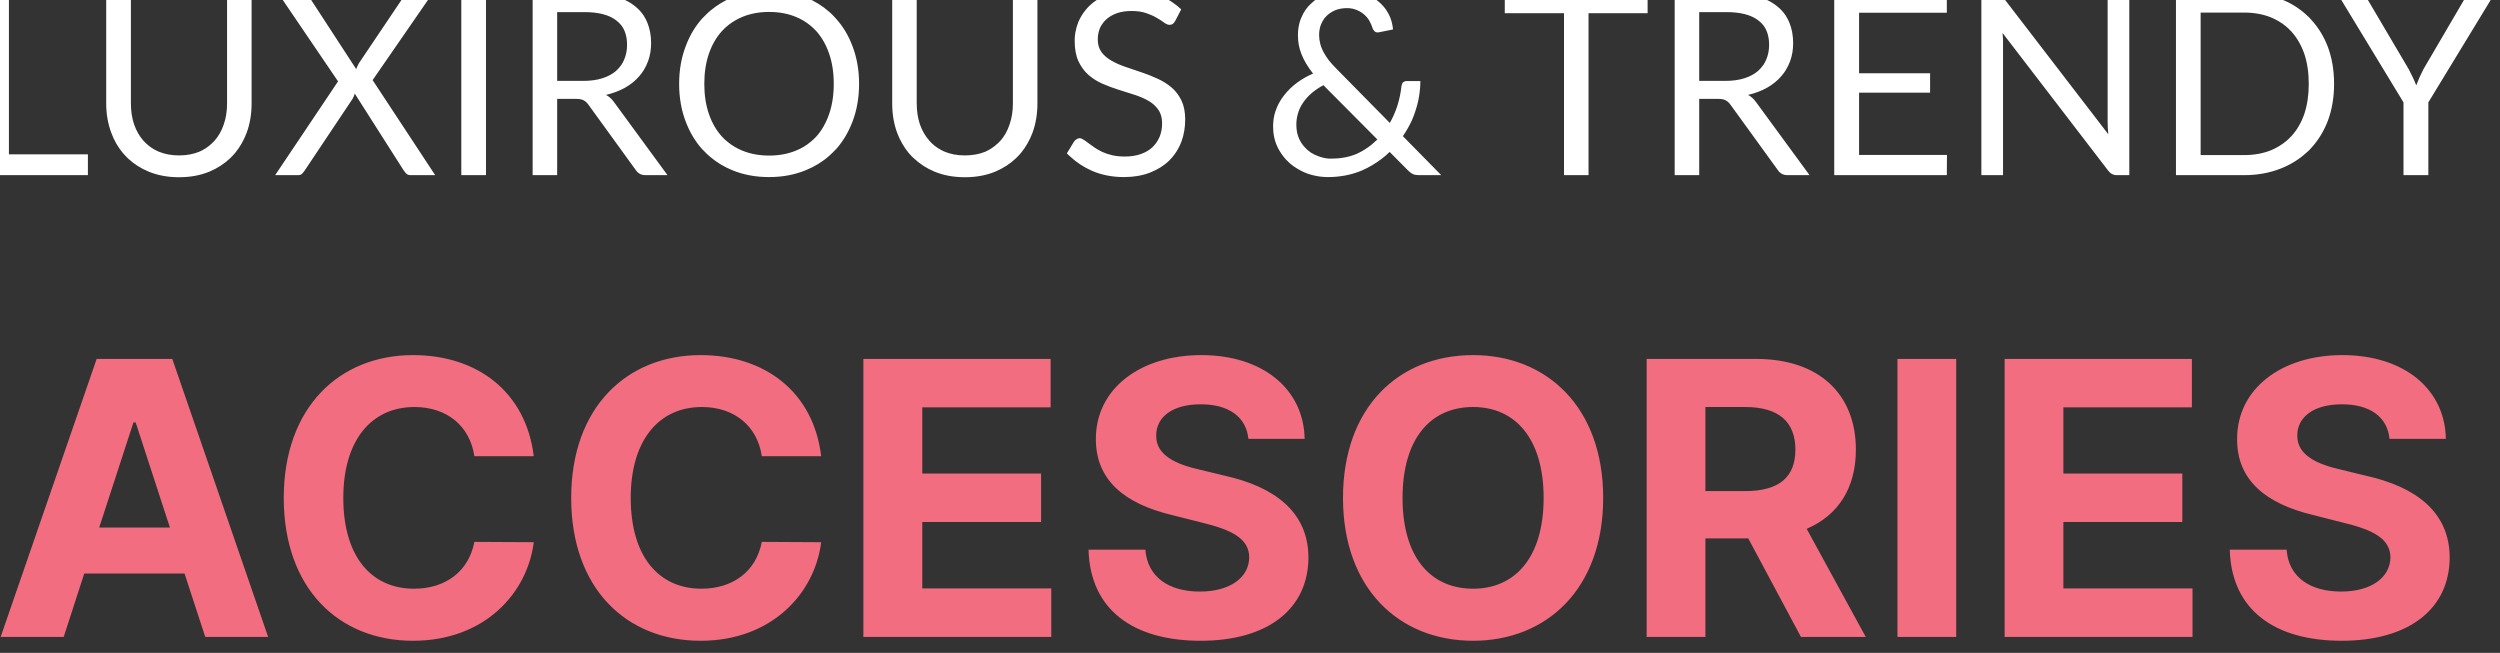<svg width="157" height="41" viewBox="0 0 157 41" fill="none" xmlns="http://www.w3.org/2000/svg" xmlns:xlink="http://www.w3.org/1999/xlink">
	<rect x="0" y="0" width="157" height="41" fill="#333333" stroke="none"/>
	<desc>
			Created with Pixso.
	</desc>
	<defs/>
	<path id="LUXIROUS &amp; TRENDY ACCESORIES" d="M25.94 22.3C29.99 22.3 33.03 24.62 33.52 28.65L29.79 28.65C29.51 26.74 28.05 25.56 26.03 25.56C23.33 25.56 21.56 27.64 21.56 31.27C21.56 35 23.36 36.97 26 36.97C27.97 36.97 29.44 35.89 29.79 34.03L33.52 34.05C33.12 37.26 30.42 40.24 25.94 40.24C21.27 40.24 17.82 36.96 17.82 31.27C17.82 25.56 21.33 22.3 25.94 22.3ZM44 22.3C48.04 22.3 51.09 24.62 51.57 28.65L47.84 28.65C47.56 26.74 46.1 25.56 44.08 25.56C41.38 25.56 39.61 27.64 39.61 31.27C39.61 35 41.41 36.97 44.05 36.97C46.02 36.97 47.49 35.89 47.84 34.03L51.57 34.05C51.17 37.26 48.47 40.24 44 40.24C39.33 40.24 35.87 36.96 35.87 31.27C35.87 25.56 39.38 22.3 44 22.3ZM81.93 27.56L78.4 27.56C78.26 26.19 77.18 25.39 75.41 25.39C73.6 25.39 72.61 26.21 72.61 27.34C72.58 28.59 73.85 29.16 75.37 29.5L76.94 29.88C79.97 30.56 82.16 32.1 82.17 35.01C82.16 38.21 79.66 40.24 75.4 40.24C71.16 40.24 68.46 38.29 68.36 34.52L71.93 34.52C72.06 36.26 73.43 37.15 75.35 37.15C77.23 37.15 78.44 36.28 78.45 35C78.44 33.83 77.38 33.28 75.48 32.82L73.58 32.34C70.63 31.63 68.82 30.16 68.82 27.58C68.81 24.41 71.61 22.3 75.44 22.3C79.32 22.3 81.88 24.45 81.93 27.56ZM92.51 22.3C97.13 22.3 100.68 25.56 100.68 31.27C100.68 36.98 97.13 40.24 92.51 40.24C87.85 40.24 84.34 36.95 84.34 31.27C84.34 25.56 87.85 22.3 92.51 22.3ZM153.6 27.56L150.06 27.56C149.93 26.19 148.84 25.39 147.08 25.39C145.27 25.39 144.27 26.21 144.27 27.34C144.25 28.59 145.52 29.16 147.04 29.5L148.6 29.88C151.64 30.56 153.83 32.1 153.84 35.01C153.83 38.21 151.32 40.24 147.06 40.24C142.83 40.24 140.13 38.29 140.03 34.52L143.6 34.52C143.72 36.26 145.1 37.15 147.02 37.15C148.9 37.15 150.1 36.28 150.12 35C150.1 33.83 149.05 33.28 147.14 32.82L145.25 32.34C142.3 31.63 140.48 30.16 140.49 27.58C140.48 24.41 143.28 22.3 147.1 22.3C150.99 22.3 153.55 24.45 153.6 27.56ZM5.29 36.02L4 40L0.04 40L6.07 22.54L10.82 22.54L16.84 40L12.89 40L11.59 36.02L5.29 36.02ZM66.02 40L54.22 40L54.22 22.54L65.98 22.54L65.98 25.58L57.92 25.58L57.92 29.74L65.38 29.74L65.38 32.78L57.92 32.78L57.92 36.95L66.02 36.95L66.02 40ZM107.1 40L103.41 40L103.41 22.54L110.29 22.54C114.26 22.54 116.55 24.77 116.55 28.24C116.55 30.63 115.45 32.36 113.46 33.21L117.17 40L113.1 40L109.79 33.81L107.1 33.81L107.1 40ZM119.16 22.54L122.85 22.54L122.85 40L119.16 40L119.16 22.54ZM137.69 40L125.89 40L125.89 22.54L137.65 22.54L137.65 25.58L129.58 25.58L129.58 29.74L137.05 29.74L137.05 32.78L129.58 32.78L129.58 36.95L137.69 36.95L137.69 40ZM107.1 25.56L107.1 30.84L109.6 30.84C111.72 30.84 112.75 29.97 112.75 28.24C112.75 26.5 111.72 25.56 109.59 25.56L107.1 25.56ZM92.51 36.97C95.18 36.97 96.94 34.97 96.94 31.27C96.94 27.57 95.18 25.56 92.51 25.56C89.82 25.56 88.08 27.57 88.08 31.27C88.08 34.97 89.82 36.97 92.51 36.97ZM8.38 26.53L6.23 33.13L10.67 33.13L8.52 26.53L8.38 26.53Z" fill="#F16D7F" fill-opacity="1" fill-rule="evenodd"/>
	<path id="LUXIROUS &amp; TRENDY ACCESORIES" d="M53.54 7.63Q53.95 6.55 53.95 5.27Q53.95 3.98 53.54 2.91Q53.17 1.91 52.5 1.17Q52.45 1.11 52.39 1.05Q52.24 0.88 52.06 0.73Q51.43 0.18 50.6 -0.17Q49.56 -0.6 48.3 -0.6Q47.03 -0.6 45.99 -0.17Q45.22 0.16 44.61 0.67Q44.4 0.85 44.21 1.05Q44.15 1.11 44.09 1.17Q43.43 1.91 43.06 2.91Q42.65 3.98 42.65 5.27Q42.65 6.55 43.06 7.63Q43.43 8.61 44.07 9.34Q44.14 9.41 44.21 9.48Q44.39 9.68 44.6 9.85Q45.21 10.37 45.99 10.69Q47.03 11.12 48.3 11.12Q49.56 11.12 50.6 10.69Q51.44 10.35 52.07 9.79Q52.24 9.64 52.39 9.48Q52.46 9.41 52.53 9.34Q53.17 8.61 53.54 7.63ZM73.64 1.51Q73.64 1.51 73.65 1.5Q73.73 1.44 73.8 1.32L74.18 0.59Q73.94 0.36 73.68 0.18Q73.27 -0.11 72.79 -0.29Q72 -0.6 71.04 -0.6Q70.18 -0.6 69.52 -0.33Q68.86 -0.07 68.41 0.37Q68.15 0.63 67.95 0.94Q67.82 1.15 67.72 1.38Q67.59 1.71 67.53 2.05Q67.49 2.3 67.49 2.55Q67.49 3.32 67.72 3.83Q67.96 4.35 68.34 4.69Q68.38 4.72 68.41 4.75Q68.77 5.05 69.22 5.25Q69.72 5.47 70.23 5.63Q70.75 5.8 71.24 5.95Q71.74 6.11 72.12 6.33Q72.49 6.54 72.72 6.86Q72.73 6.87 72.74 6.89Q72.98 7.22 72.98 7.74Q72.98 8.21 72.82 8.6Q72.72 8.82 72.59 9Q72.48 9.14 72.36 9.26Q72.06 9.53 71.63 9.68Q71.19 9.83 70.64 9.83Q70.2 9.83 69.85 9.75Q69.5 9.67 69.22 9.54Q68.95 9.41 68.73 9.26Q68.51 9.11 68.34 8.98Q68.18 8.85 68.04 8.77Q67.91 8.68 67.81 8.68Q67.75 8.68 67.7 8.7Q67.65 8.71 67.6 8.75Q67.55 8.78 67.51 8.82Q67.48 8.85 67.45 8.89L67 9.63Q67.1 9.74 67.22 9.84Q67.8 10.38 68.56 10.72Q69.47 11.12 70.59 11.12Q71.5 11.12 72.22 10.84Q72.94 10.56 73.43 10.08Q73.62 9.89 73.78 9.67Q74.02 9.33 74.18 8.93Q74.19 8.89 74.21 8.85Q74.43 8.22 74.43 7.51Q74.43 6.8 74.2 6.32Q74.01 5.93 73.73 5.64Q73.65 5.56 73.57 5.49Q73.18 5.16 72.69 4.94Q72.2 4.71 71.68 4.54Q71.17 4.36 70.68 4.2Q70.18 4.03 69.8 3.81Q69.41 3.59 69.17 3.27Q69.16 3.26 69.16 3.25Q68.94 2.94 68.94 2.48Q68.94 2.12 69.06 1.81Q69.06 1.8 69.07 1.78Q69.12 1.65 69.2 1.54Q69.31 1.36 69.48 1.21Q69.75 0.97 70.14 0.83Q70.54 0.69 71.06 0.69Q71.61 0.69 72 0.83Q72.38 0.96 72.66 1.13Q72.94 1.29 73.12 1.43Q73.31 1.56 73.44 1.56Q73.56 1.56 73.64 1.51ZM89.12 11L90.51 11L88.1 8.55Q88.43 8.07 88.67 7.55Q88.81 7.23 88.91 6.9Q89.1 6.32 89.16 5.73Q89.2 5.41 89.2 5.09L88.33 5.09Q88.23 5.09 88.16 5.14Q88.13 5.16 88.1 5.18Q88.03 5.27 88.01 5.42Q87.95 6 87.77 6.59Q87.74 6.7 87.7 6.8Q87.53 7.28 87.28 7.72L83.98 4.37Q83.68 4.07 83.46 3.8Q83.25 3.52 83.11 3.26Q82.97 3 82.91 2.74Q82.84 2.48 82.84 2.2Q82.84 1.84 82.96 1.53Q83.05 1.32 83.18 1.14Q83.24 1.07 83.31 1Q83.31 0.99 83.32 0.99Q83.55 0.77 83.86 0.64Q84.19 0.51 84.59 0.51Q84.95 0.51 85.23 0.64Q85.51 0.76 85.7 0.94Q85.9 1.12 86.02 1.35Q86.14 1.57 86.2 1.78Q86.28 1.97 86.41 2.02Q86.49 2.05 86.59 2.03L87.48 1.85Q87.47 1.68 87.43 1.52Q87.37 1.21 87.23 0.93Q87.15 0.77 87.05 0.62Q86.87 0.36 86.63 0.15Q86.26 -0.19 85.74 -0.39Q85.22 -0.6 84.59 -0.6Q83.87 -0.6 83.3 -0.38Q82.73 -0.16 82.33 0.23Q82.14 0.4 82 0.6Q81.83 0.84 81.72 1.12Q81.68 1.2 81.65 1.29Q81.51 1.73 81.51 2.21Q81.51 2.52 81.56 2.81Q81.62 3.12 81.74 3.42Q81.97 4 82.46 4.62Q81.91 4.86 81.46 5.19Q81 5.53 80.66 5.96Q80.46 6.21 80.31 6.49Q80.21 6.68 80.14 6.88Q80.12 6.93 80.1 6.98Q79.95 7.43 79.95 7.94Q79.95 8.68 80.25 9.28Q80.46 9.69 80.75 10.01Q80.89 10.15 81.03 10.28Q81.22 10.44 81.42 10.56Q81.75 10.77 82.13 10.91Q82.52 11.04 82.91 11.09Q83.15 11.12 83.39 11.12Q84.56 11.12 85.54 10.7Q86.2 10.41 86.76 9.98Q87.03 9.78 87.27 9.54L88.43 10.71Q88.6 10.88 88.75 10.94Q88.89 11 89.12 11ZM5.52 11L5.52 9.69L0.56 9.69L0.56 -0.47L-0.98 -0.47L-0.98 11L5.52 11ZM12.51 9.53Q11.95 9.76 11.24 9.76Q10.53 9.76 9.96 9.52Q9.51 9.33 9.18 9.01Q9.09 8.93 9.01 8.84Q8.63 8.41 8.42 7.81Q8.22 7.21 8.22 6.49L8.22 -0.47L6.67 -0.47L6.67 6.5Q6.67 7.49 6.99 8.34Q7.25 9.05 7.71 9.6Q7.8 9.71 7.9 9.81Q7.97 9.88 8.04 9.95Q8.59 10.47 9.34 10.78Q10.19 11.13 11.24 11.13Q12.3 11.13 13.15 10.78Q13.91 10.46 14.46 9.93Q14.52 9.87 14.58 9.81Q14.68 9.71 14.77 9.6Q15.22 9.05 15.49 8.34Q15.8 7.49 15.8 6.5L15.8 -0.47L14.26 -0.47L14.26 6.5Q14.26 7.22 14.05 7.82Q13.85 8.42 13.46 8.85Q13.46 8.85 13.46 8.85Q13.37 8.95 13.28 9.03Q12.95 9.34 12.51 9.53ZM25.79 11L27.33 11L23.4 5.03L27.2 -0.47L25.72 -0.47Q25.65 -0.47 25.58 -0.44Q25.54 -0.42 25.51 -0.4Q25.43 -0.33 25.36 -0.22L22.54 3.97Q22.43 4.17 22.37 4.34L19.38 -0.25Q19.31 -0.36 19.23 -0.41Q19.15 -0.47 18.98 -0.47L17.44 -0.47L21.23 5.11L17.28 11L18.72 11Q18.86 11 18.95 10.93Q18.96 10.92 18.97 10.91Q19.07 10.81 19.14 10.7L22.14 6.21Q22.22 6.07 22.28 5.88L25.35 10.7Q25.36 10.71 25.37 10.72Q25.43 10.82 25.52 10.91Q25.52 10.91 25.52 10.91Q25.62 11 25.79 11ZM28.97 11L30.52 11L30.52 -0.47L28.97 -0.47L28.97 11ZM40.54 11L41.92 11L38.58 6.44Q38.36 6.12 38.06 5.96Q38.73 5.8 39.25 5.51Q39.78 5.21 40.14 4.79Q40.3 4.61 40.43 4.4Q40.59 4.14 40.7 3.84Q40.89 3.32 40.89 2.71Q40.89 1.98 40.64 1.39Q40.55 1.18 40.43 0.99Q40.21 0.65 39.88 0.39Q39.36 -0.03 38.57 -0.25Q37.78 -0.47 36.69 -0.47L33.45 -0.47L33.45 11L34.99 11L34.99 6.21L36.17 6.21Q36.5 6.21 36.65 6.3Q36.81 6.38 36.95 6.57L39.92 10.67Q40 10.8 40.12 10.88Q40.29 11 40.54 11ZM61.87 9.53Q61.31 9.76 60.59 9.76Q59.88 9.76 59.31 9.52Q58.87 9.33 58.53 9.01Q58.44 8.93 58.37 8.84Q57.98 8.41 57.77 7.81Q57.57 7.21 57.57 6.49L57.57 -0.47L56.03 -0.47L56.03 6.5Q56.03 7.49 56.34 8.34Q56.61 9.05 57.06 9.6Q57.15 9.71 57.25 9.81Q57.32 9.88 57.4 9.95Q57.95 10.47 58.69 10.78Q59.54 11.13 60.59 11.13Q61.65 11.13 62.5 10.78Q63.26 10.46 63.81 9.93Q63.87 9.87 63.93 9.81Q64.03 9.71 64.12 9.6Q64.57 9.05 64.84 8.34Q65.15 7.49 65.15 6.5L65.15 -0.47L63.61 -0.47L63.61 6.5Q63.61 7.22 63.4 7.82Q63.2 8.42 62.82 8.85L62.81 8.85Q62.73 8.95 62.63 9.03Q62.3 9.34 61.87 9.53ZM99.76 0.83L103.47 0.83L103.47 -0.47L94.5 -0.47L94.5 0.83L98.22 0.83L98.22 11L99.76 11L99.76 0.83ZM112.26 11L113.64 11L110.3 6.44Q110.08 6.12 109.78 5.96Q110.45 5.8 110.97 5.51Q111.5 5.21 111.86 4.79Q112.02 4.61 112.15 4.4Q112.31 4.14 112.42 3.84Q112.61 3.32 112.61 2.71Q112.61 1.98 112.36 1.39Q112.27 1.18 112.15 0.99Q111.93 0.65 111.6 0.39Q111.08 -0.03 110.29 -0.25Q109.5 -0.47 108.41 -0.47L105.17 -0.47L105.17 11L106.71 11L106.71 6.21L107.89 6.21Q108.22 6.21 108.37 6.3Q108.53 6.38 108.67 6.57L111.64 10.67Q111.72 10.8 111.84 10.88Q112.01 11 112.26 11ZM122.26 11L122.27 9.73L116.75 9.73L116.75 5.82L121.21 5.82L121.21 4.6L116.75 4.6L116.75 0.8L122.26 0.8L122.26 -0.47L115.19 -0.47L115.19 11L122.26 11ZM133.72 11L133.72 -0.47L132.36 -0.47L132.36 7.65Q132.36 7.83 132.37 8.02Q132.39 8.22 132.4 8.43L125.77 -0.2Q125.7 -0.29 125.65 -0.34Q125.59 -0.39 125.54 -0.42Q125.48 -0.45 125.41 -0.46Q125.34 -0.47 125.24 -0.47L124.43 -0.47L124.43 11L125.79 11L125.79 2.83Q125.79 2.66 125.79 2.47Q125.78 2.28 125.76 2.07L132.39 10.71Q132.51 10.87 132.64 10.93Q132.76 11 132.95 11L133.72 11ZM146.18 7.61Q146.58 6.55 146.58 5.27Q146.58 3.98 146.18 2.92Q145.82 1.99 145.19 1.29Q145.11 1.2 145.03 1.11Q144.9 0.98 144.76 0.86Q144.1 0.28 143.24 -0.06Q142.19 -0.47 140.93 -0.47L136.65 -0.47L136.65 11L140.93 11Q142.19 11 143.24 10.58Q144.15 10.22 144.83 9.6Q144.93 9.51 145.03 9.42Q145.12 9.32 145.21 9.22Q145.82 8.53 146.18 7.61ZM152.5 11L152.5 6.43L156.7 -0.47L155.33 -0.47Q155.16 -0.47 155.05 -0.39Q155.02 -0.38 155 -0.36Q154.87 -0.24 154.8 -0.11L152.19 4.35Q152.05 4.63 151.94 4.87Q151.83 5.12 151.74 5.36Q151.65 5.12 151.53 4.87Q151.41 4.63 151.27 4.35L148.64 -0.11Q148.55 -0.27 148.43 -0.37Q148.32 -0.47 148.1 -0.47L146.75 -0.47L150.94 6.43L150.94 11L152.5 11ZM52.07 3.37Q52.36 4.21 52.36 5.27Q52.36 6.32 52.07 7.16Q51.78 8 51.26 8.58Q51.1 8.75 50.93 8.89Q50.51 9.25 49.98 9.46Q49.23 9.77 48.3 9.77Q47.38 9.77 46.62 9.46Q46.13 9.26 45.73 8.94Q45.52 8.78 45.34 8.58Q44.81 8 44.52 7.16Q44.23 6.32 44.23 5.27Q44.23 4.21 44.52 3.37Q44.81 2.53 45.34 1.95Q45.53 1.74 45.76 1.56Q46.15 1.26 46.62 1.06Q47.38 0.75 48.3 0.75Q49.23 0.75 49.98 1.06Q50.49 1.27 50.9 1.61Q51.09 1.77 51.26 1.95Q51.78 2.53 52.07 3.37ZM37.81 4.92Q37.3 5.08 36.63 5.08L34.99 5.08L34.99 0.76L36.69 0.76Q38.03 0.76 38.7 1.28Q38.88 1.42 39.02 1.59Q39.38 2.07 39.38 2.82Q39.38 3.32 39.2 3.74Q39.13 3.9 39.04 4.05Q38.89 4.27 38.68 4.46Q38.33 4.76 37.81 4.92ZM109.53 4.92Q109.02 5.08 108.35 5.08L106.71 5.08L106.71 0.76L108.41 0.76Q109.75 0.76 110.42 1.28Q110.61 1.42 110.74 1.59Q111.1 2.07 111.1 2.82Q111.1 3.32 110.92 3.74Q110.85 3.9 110.76 4.05Q110.61 4.27 110.4 4.46Q110.05 4.76 109.53 4.92ZM144.71 3.38Q144.99 4.21 144.99 5.27Q144.99 6.32 144.71 7.16Q144.42 7.99 143.89 8.56Q143.75 8.71 143.6 8.84Q143.16 9.21 142.61 9.44Q141.86 9.74 140.93 9.74L138.2 9.74L138.2 0.79L140.93 0.79Q141.86 0.79 142.61 1.09Q143.12 1.3 143.53 1.63Q143.72 1.79 143.89 1.97Q144.42 2.55 144.71 3.38ZM81.84 6.44Q82.27 5.8 83.11 5.35L86.5 8.76Q86.32 8.93 86.13 9.09Q85.73 9.41 85.25 9.64Q84.53 9.96 83.63 9.96Q83.53 9.96 83.43 9.96Q83.12 9.93 82.82 9.82Q82.55 9.73 82.32 9.58Q82.21 9.5 82.1 9.41Q82.05 9.37 82.01 9.32Q81.76 9.08 81.6 8.75Q81.41 8.35 81.41 7.83Q81.41 7.49 81.5 7.17Q81.6 6.78 81.84 6.44Z" fill="#FFFFFF" fill-opacity="1" fill-rule="evenodd"/>
</svg>
